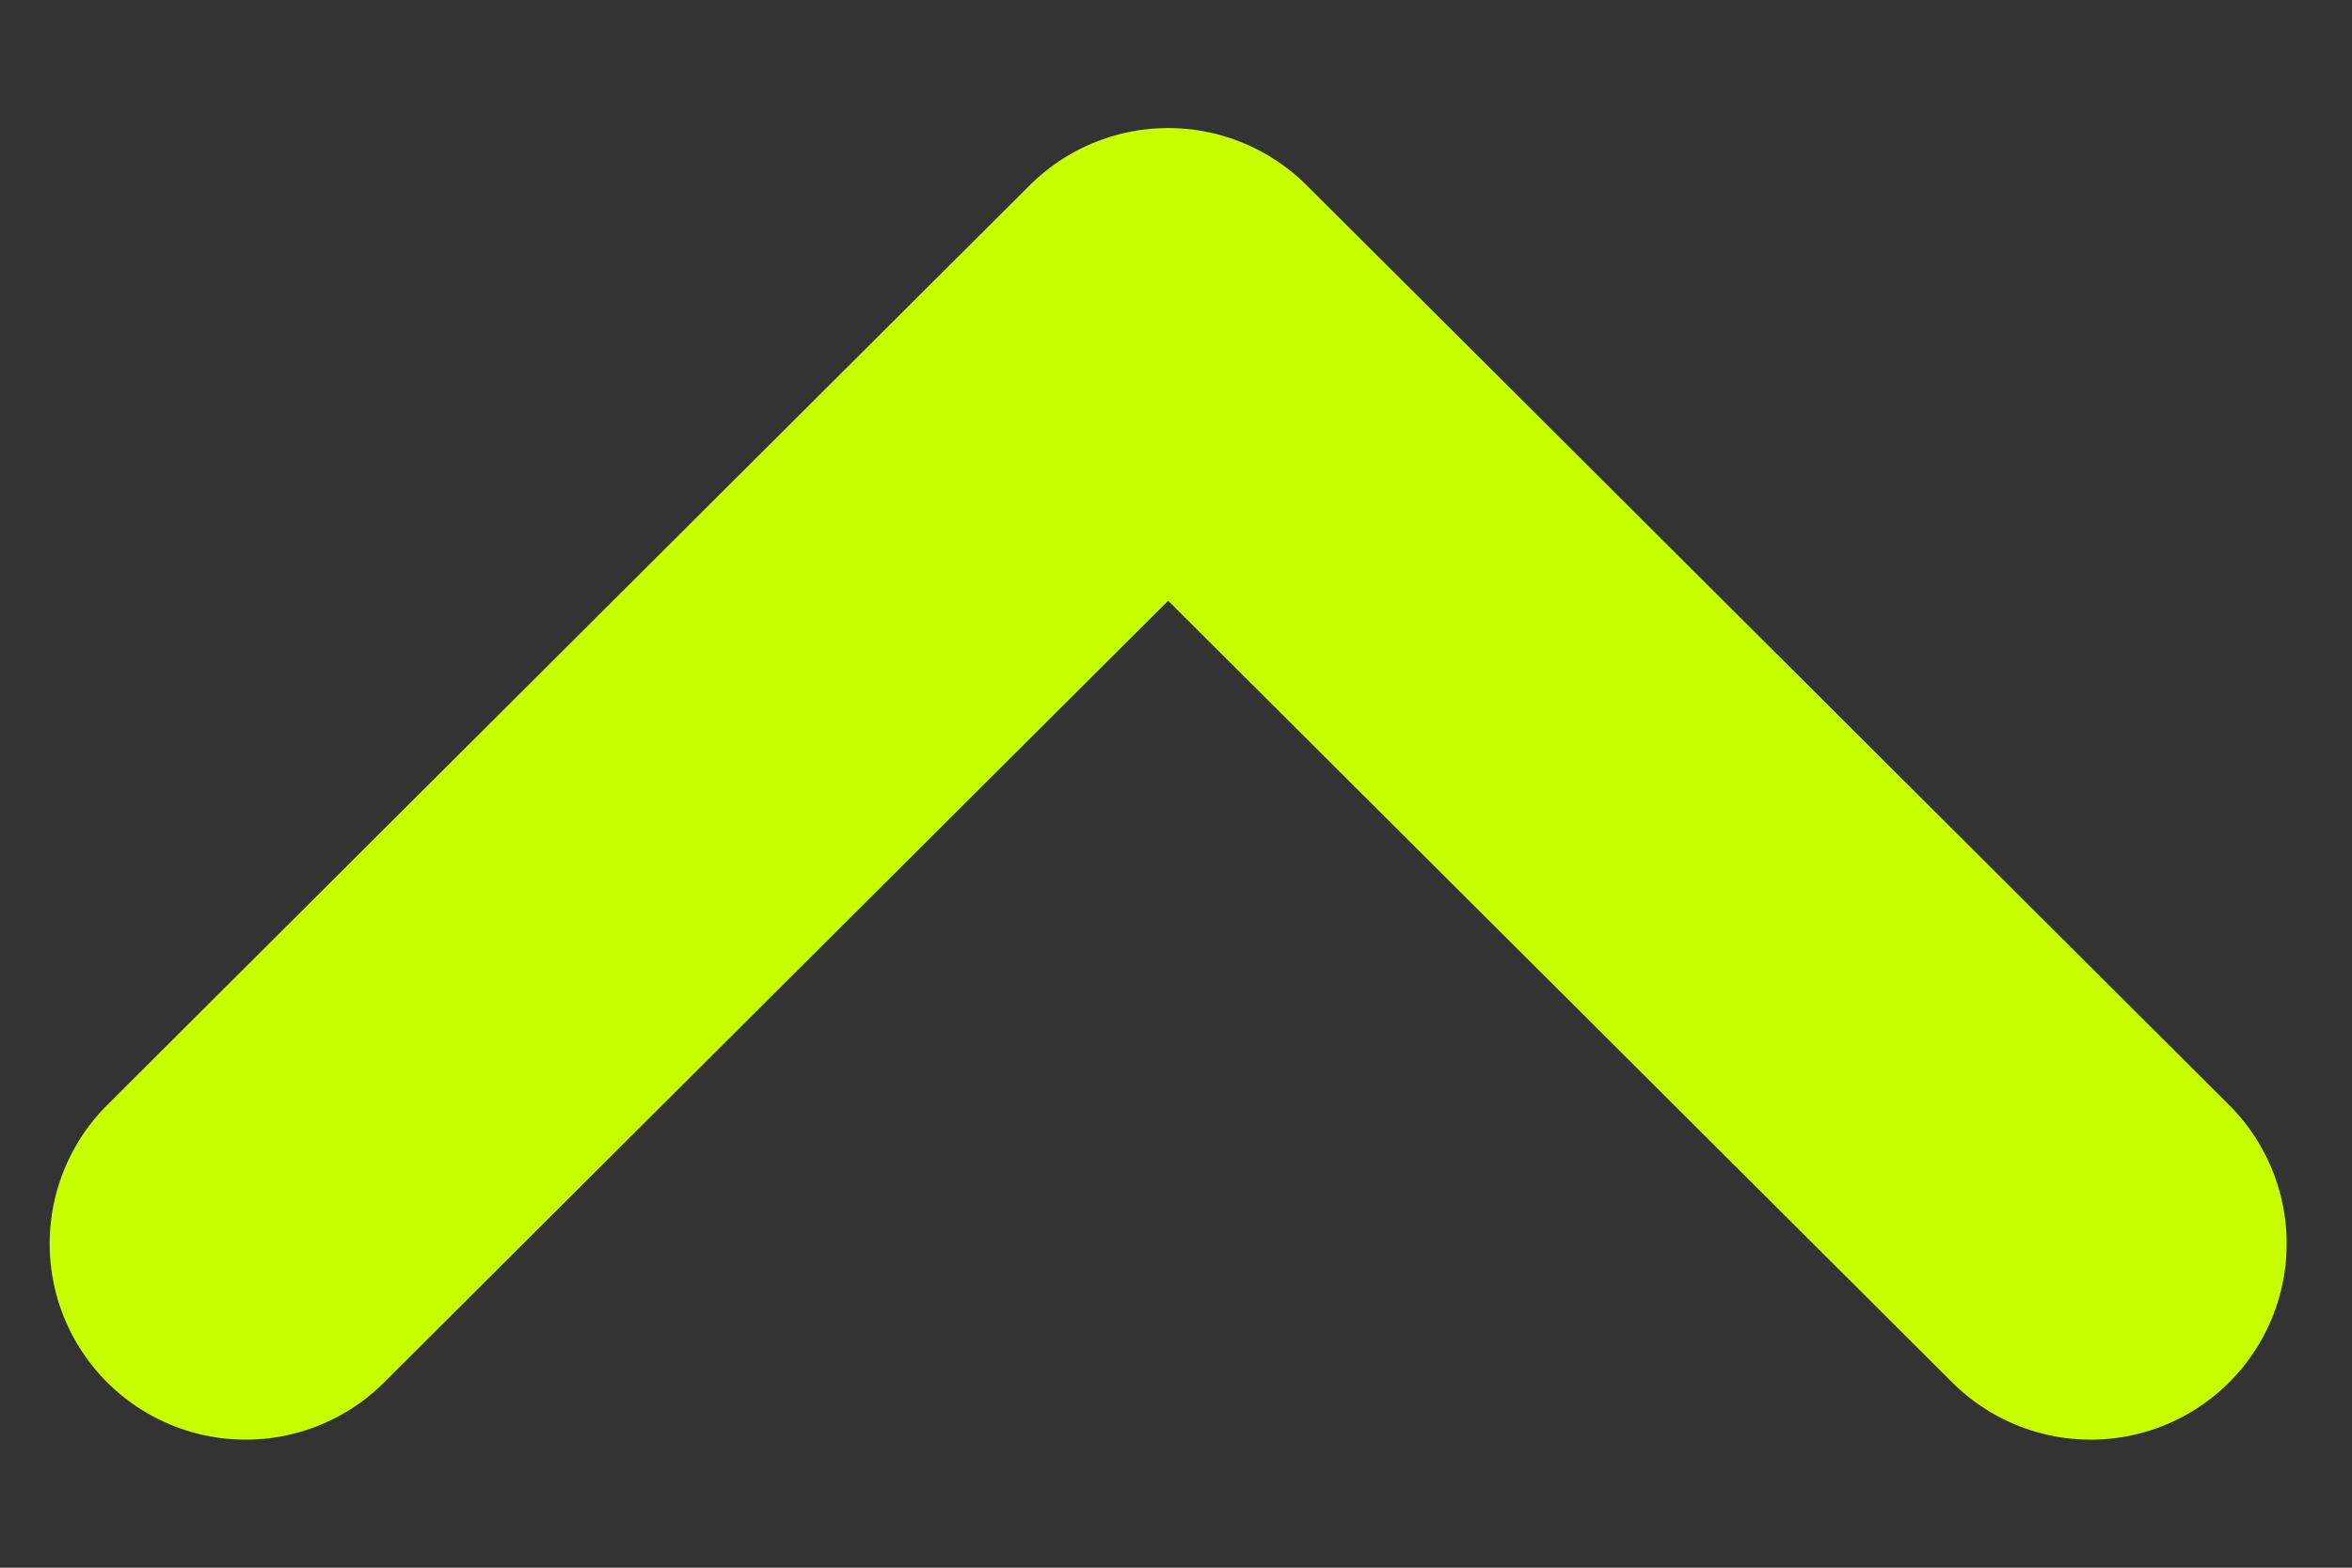 <svg width="9" height="6" viewBox="0 0 9 6" fill="none" xmlns="http://www.w3.org/2000/svg">
<rect x="0" y="0" width="9" height="6" fill="#333333" stroke="none"/>
<path d="M8 4.76L4.47 1.24L0.94 4.76" stroke="#C7FF00" stroke-width="1.5" stroke-linecap="round" stroke-linejoin="round"/>
</svg>
